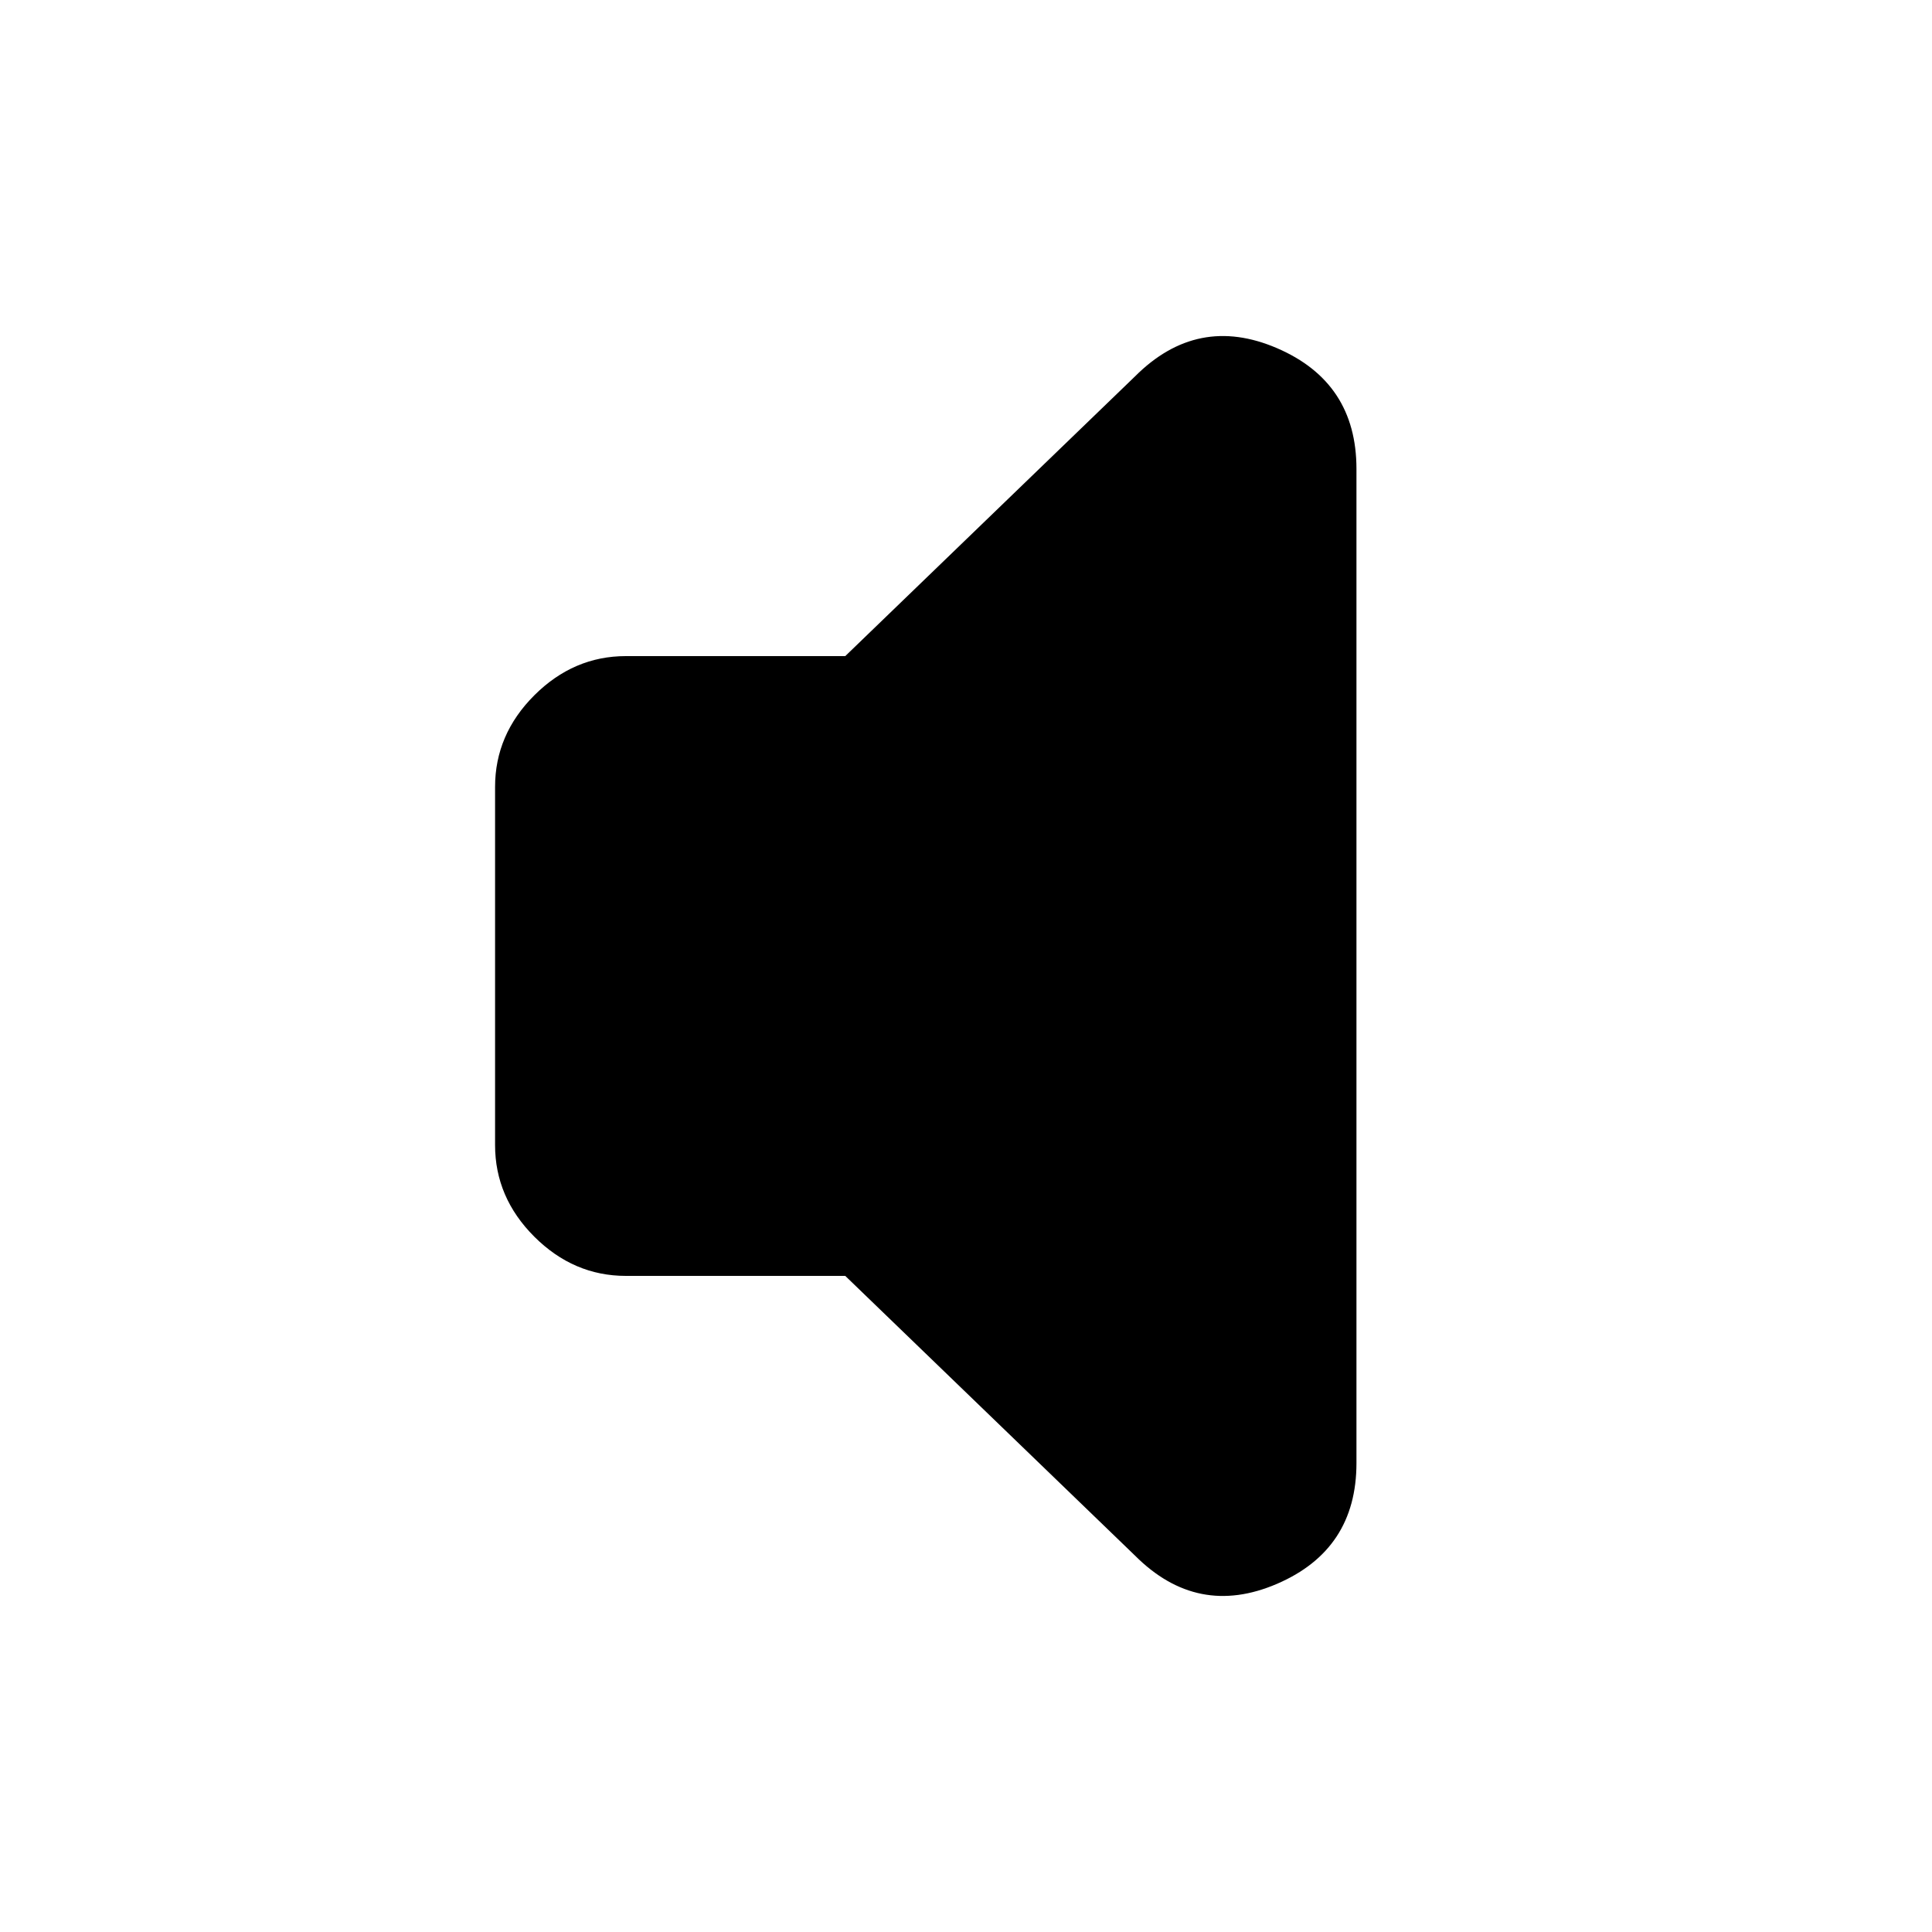 <svg xmlns="http://www.w3.org/2000/svg" height="20" width="20"><path d="M6.479 13.208q-.541 0-.948-.406-.406-.406-.406-.948V8.146q0-.542.406-.948.407-.406.948-.406H8.75l3-2.896q.646-.646 1.469-.292.823.354.823 1.25v10.292q0 .896-.823 1.25t-1.469-.292l-3-2.896Z"/></svg>
